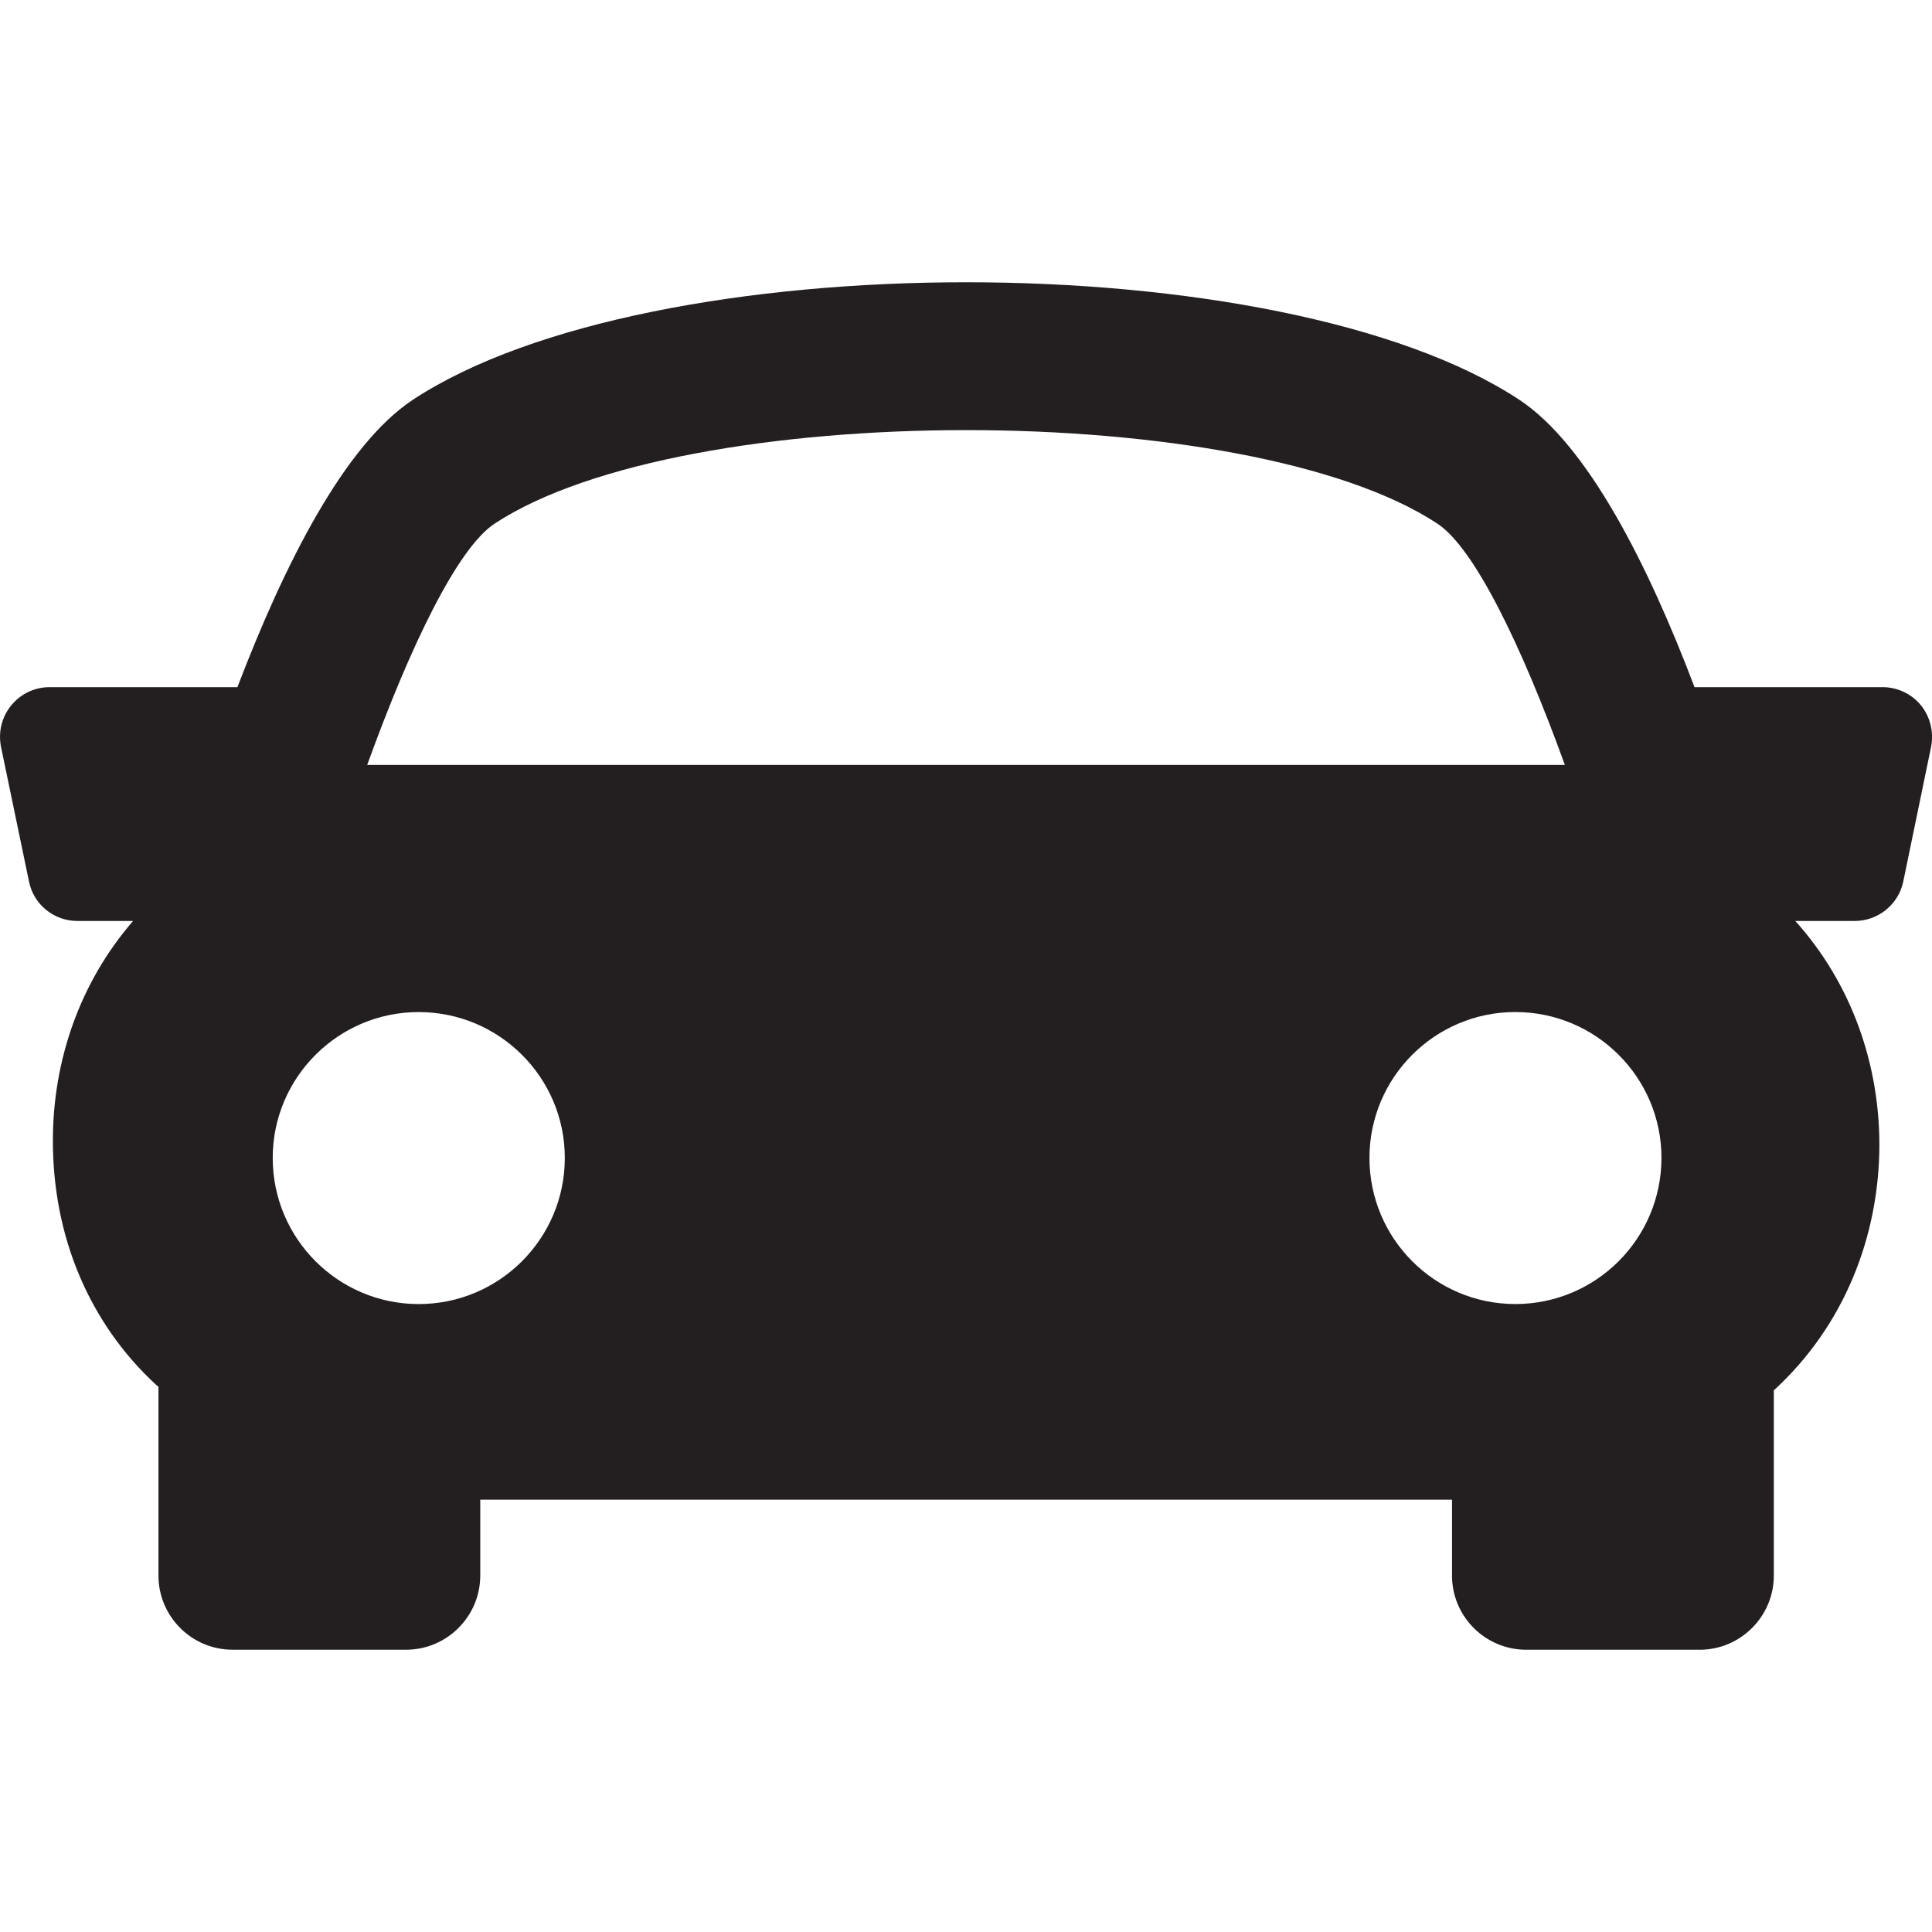 <?xml version="1.0" encoding="utf-8"?>
<!-- Generator: Adobe Illustrator 17.0.0, SVG Export Plug-In . SVG Version: 6.00 Build 0)  -->
<!DOCTYPE svg PUBLIC "-//W3C//DTD SVG 1.1//EN" "http://www.w3.org/Graphics/SVG/1.1/DTD/svg11.dtd">
<svg version="1.1" id="Layer_1" xmlns="http://www.w3.org/2000/svg" xmlns:xlink="http://www.w3.org/1999/xlink" x="0px" y="0px"
	 width="64px" height="64px" viewBox="0 0 64 64" enable-background="new 0 0 64 64" xml:space="preserve">
<g>
	<defs>
		<rect id="SVGID_1_" y="9.35" width="64" height="45.299"/>
	</defs>
	<clipPath id="SVGID_2_">
		<use xlink:href="#SVGID_1_"  overflow="visible"/>
	</clipPath>
	<path clip-path="url(#SVGID_2_)" fill="#231F20" d="M63.639,23.371c-0.311-0.385-0.783-0.608-1.272-0.608h-6.234
		c-1.536-4.05-3.536-8.026-5.81-9.524c-7.872-5.185-28.767-5.185-36.64,0c-2.274,1.497-4.273,5.474-5.818,9.524H1.641
		c-0.496,0-0.961,0.223-1.272,0.608c-0.313,0.383-0.432,0.879-0.336,1.368l0.928,4.464c0.152,0.76,0.824,1.305,1.6,1.305h1.848
		c-1.784,2.057-2.649,4.65-2.657,7.233c-0.014,3.202,1.2,6.09,3.425,8.139c0.025,0.016,0.049,0.041,0.072,0.055v6.258
		c0,1.352,1.098,2.456,2.458,2.456h5.744c1.354,0,2.458-1.104,2.458-2.456V49.68h32.191v2.514c0,1.352,1.098,2.456,2.458,2.456
		h5.744c1.354,0,2.458-1.104,2.458-2.456v-6.137c2.352-2.153,3.48-5.121,3.497-8.09c0.008-2.673-0.897-5.361-2.786-7.459h1.969
		c0.776,0,1.448-0.545,1.608-1.305l0.922-4.464C64.063,24.249,63.944,23.754,63.639,23.371 M16.388,17.344
		c6.273-4.128,24.959-4.128,31.224,0c1.225,0.801,2.792,4.034,4.226,7.995H12.164C13.596,21.377,15.163,18.145,16.388,17.344
		 M9.034,38.358c0-2.665,2.169-4.832,4.835-4.832c2.671,0,4.841,2.167,4.841,4.832c0,2.673-2.169,4.841-4.841,4.841
		C11.203,43.198,9.034,41.031,9.034,38.358 M50.197,43.198c-2.665,0-4.832-2.167-4.832-4.841c0-2.665,2.167-4.832,4.832-4.832
		c2.673,0,4.841,2.167,4.841,4.832C55.037,41.031,52.87,43.198,50.197,43.198"/>
</g>
</svg>
